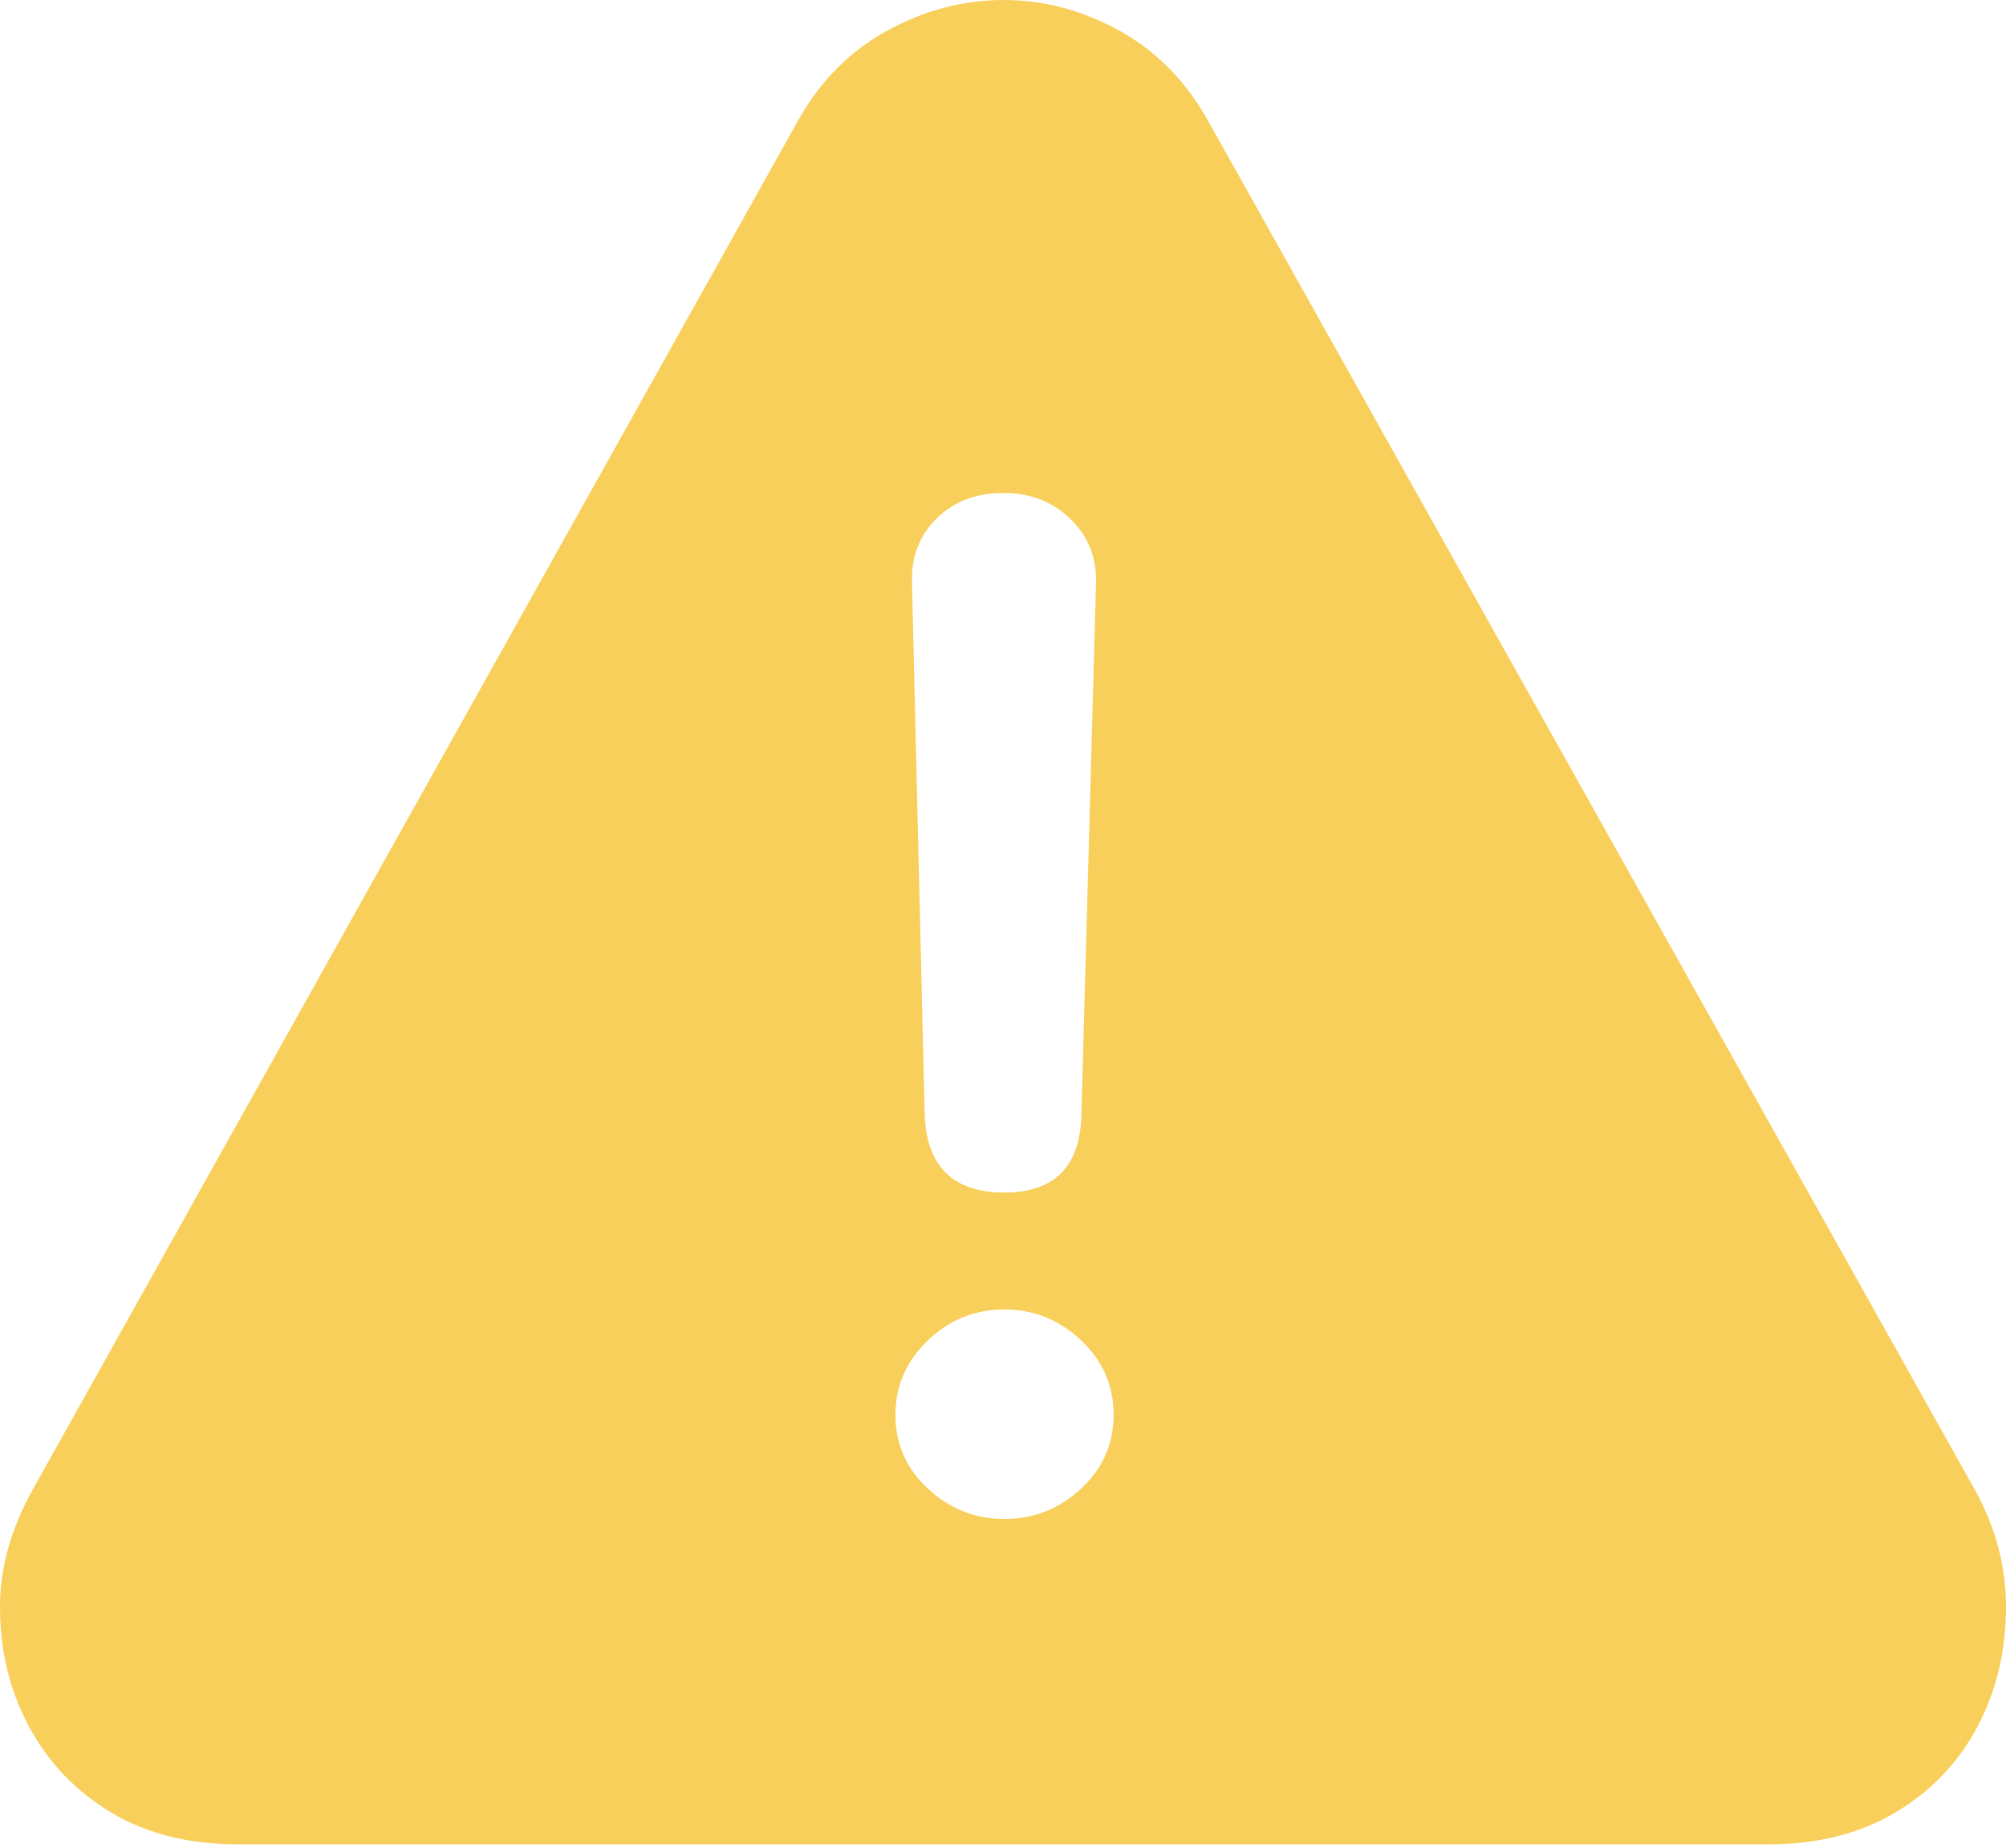 <svg width="20.107" height="18.525" viewBox="0 0 20.107 18.525" fill="none" xmlns="http://www.w3.org/2000/svg">
<path d="M2.383 18.486L17.725 18.486Q18.457 18.486 18.994 18.169Q19.531 17.852 19.819 17.31Q20.107 16.768 20.107 16.104Q20.107 15.801 20.029 15.508Q19.951 15.215 19.795 14.932L12.109 1.211Q11.777 0.615 11.221 0.308Q10.664 0 10.059 0Q9.453 0 8.892 0.308Q8.33 0.615 7.998 1.211L0.322 14.941Q0 15.527 0 16.104Q0 16.768 0.293 17.31Q0.586 17.852 1.118 18.169Q1.65 18.486 2.383 18.486ZM10.068 11.953Q9.287 11.953 9.268 11.152L9.141 5.83Q9.131 5.449 9.39 5.195Q9.648 4.941 10.059 4.941Q10.459 4.941 10.727 5.2Q10.996 5.459 10.986 5.84L10.84 11.152Q10.83 11.953 10.068 11.953ZM10.068 15.225Q9.629 15.225 9.302 14.922Q8.975 14.619 8.975 14.18Q8.975 13.75 9.297 13.438Q9.619 13.125 10.068 13.125Q10.508 13.125 10.835 13.433Q11.162 13.74 11.162 14.18Q11.162 14.619 10.835 14.922Q10.508 15.225 10.068 15.225Z" fill="rgba(248, 207, 90, 1)"/>
</svg>